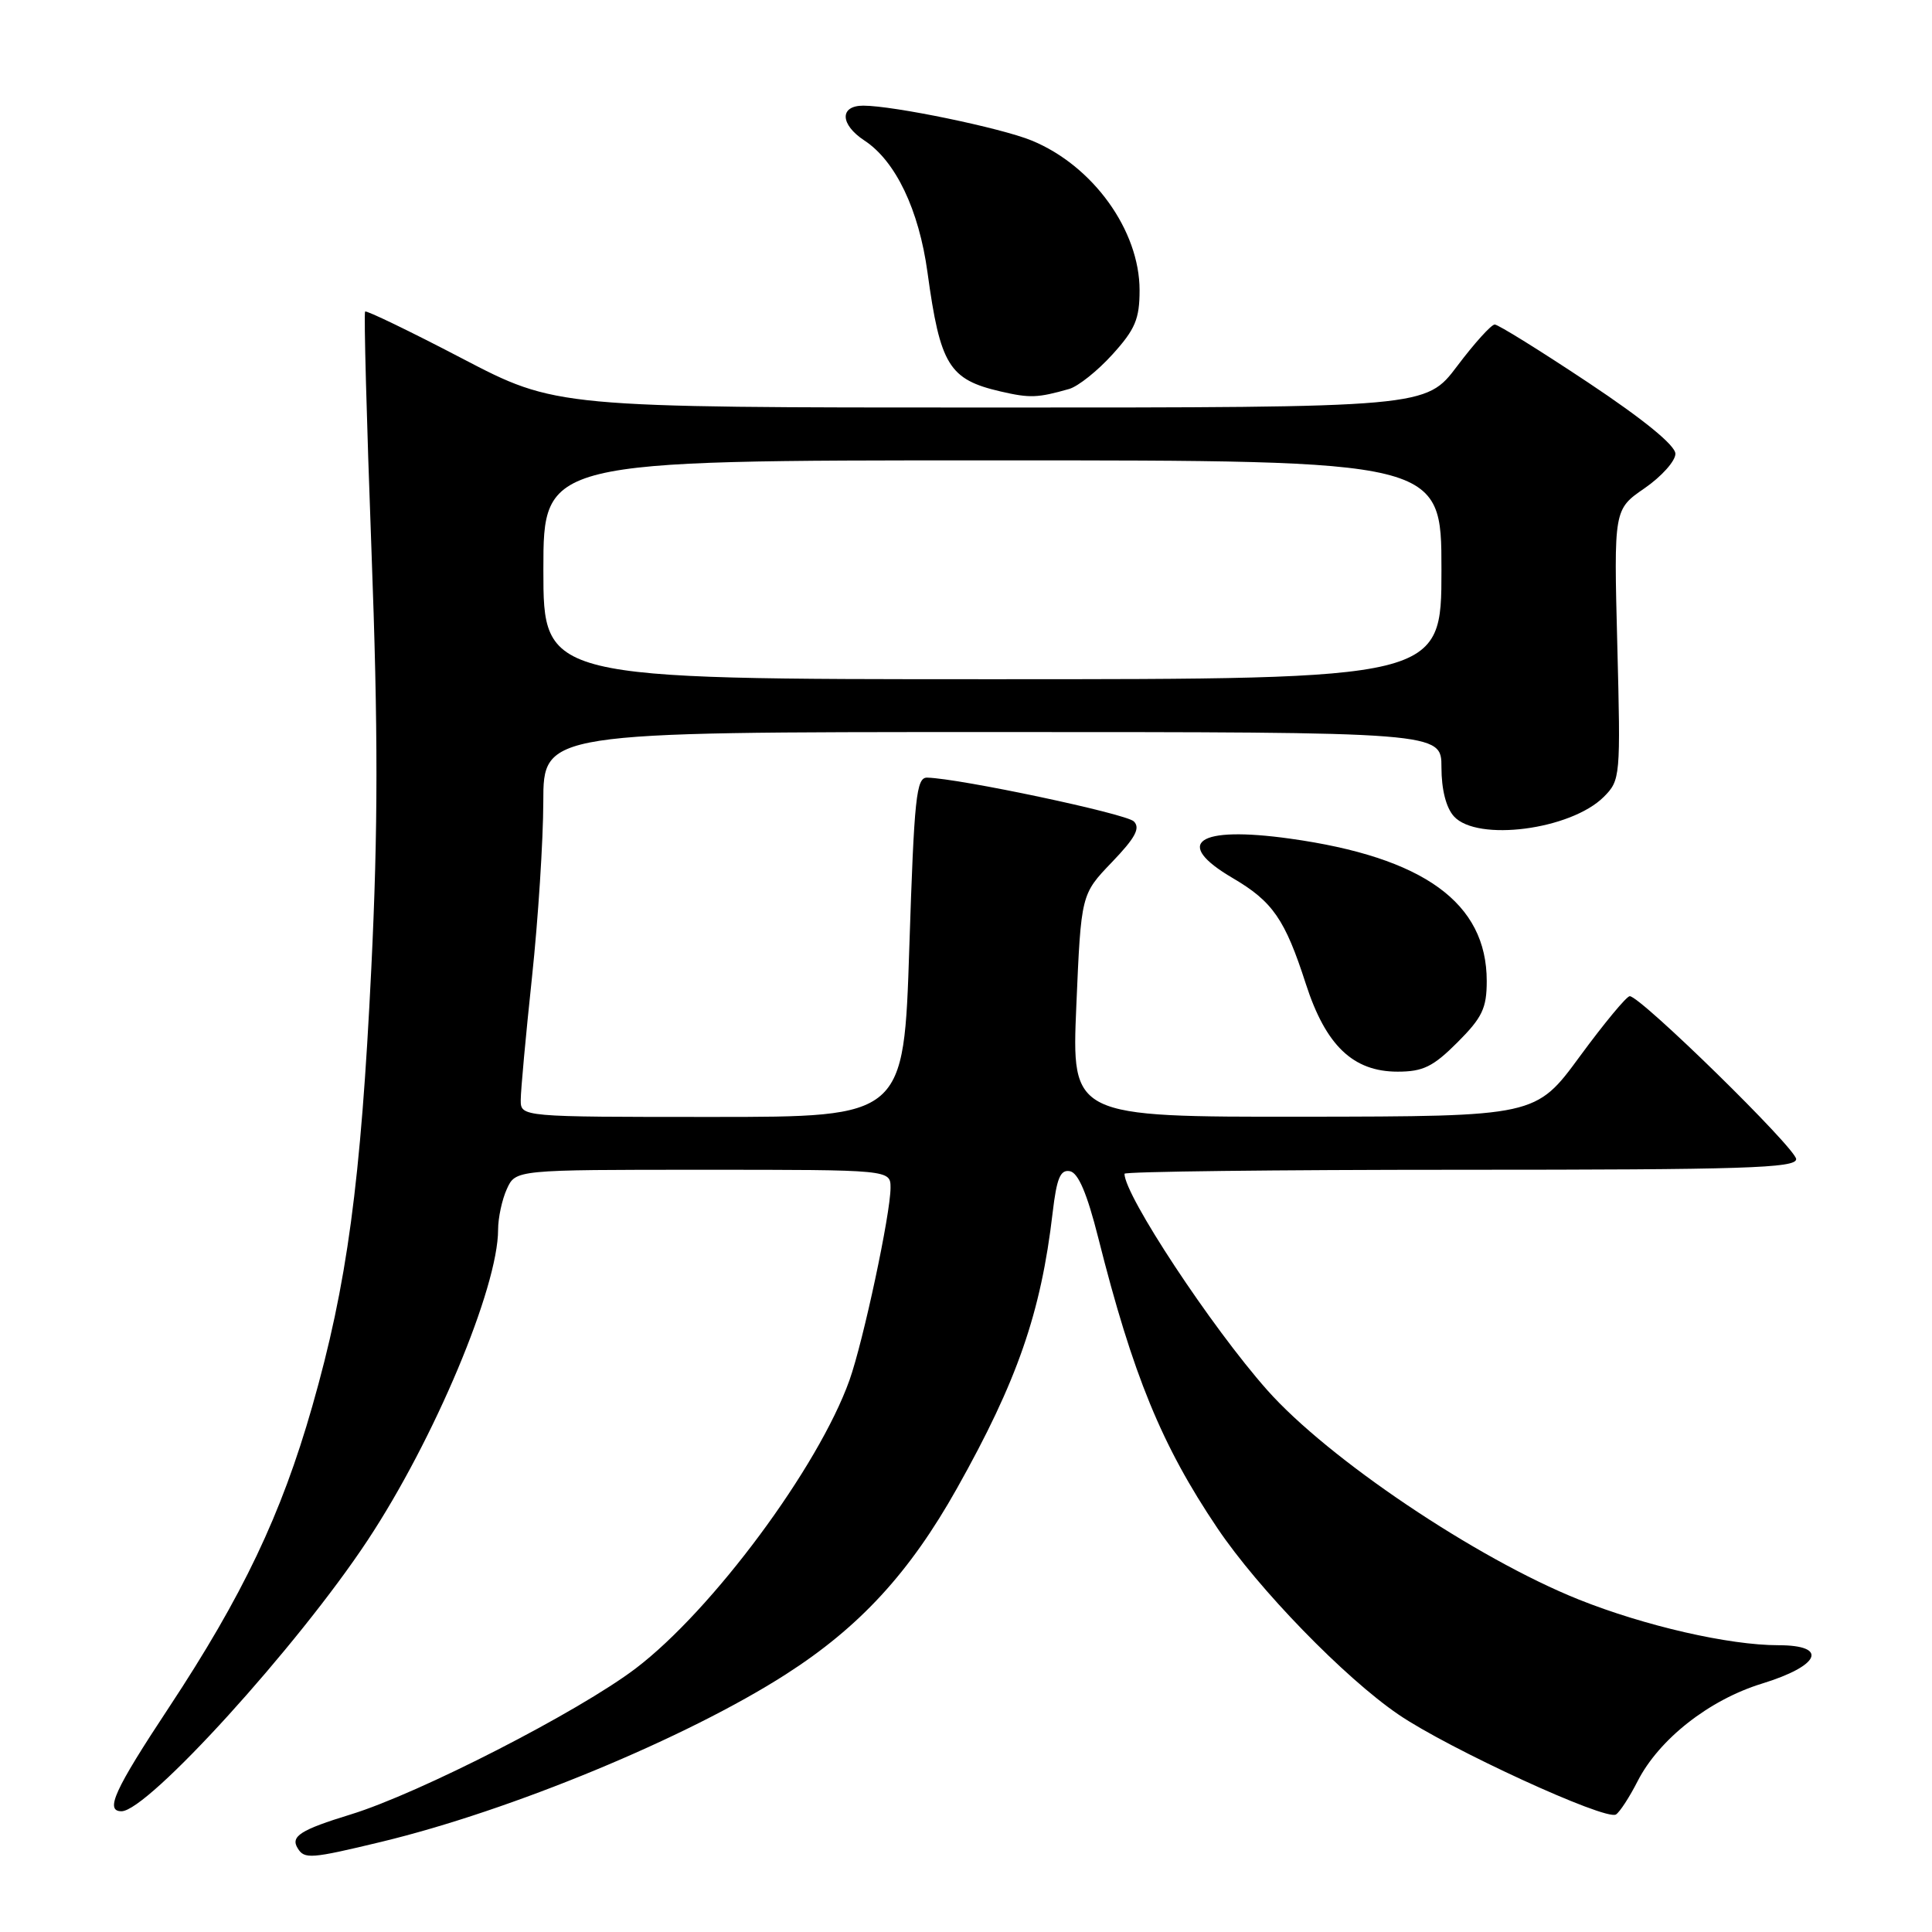 <?xml version="1.0" encoding="UTF-8" standalone="no"?>
<!DOCTYPE svg PUBLIC "-//W3C//DTD SVG 1.1//EN" "http://www.w3.org/Graphics/SVG/1.1/DTD/svg11.dtd" >
<svg xmlns="http://www.w3.org/2000/svg" xmlns:xlink="http://www.w3.org/1999/xlink" version="1.1" viewBox="0 0 256 256">
 <g >
 <path fill="currentColor"
d=" M 50.50 244.06 C 67.73 239.91 91.00 230.28 104.14 221.85 C 113.92 215.58 120.53 208.39 126.80 197.22 C 134.80 182.98 137.93 173.96 139.48 160.69 C 140.02 156.10 140.50 154.95 141.77 155.19 C 142.88 155.41 144.04 158.14 145.52 164.00 C 150.11 182.22 153.92 191.52 161.32 202.50 C 166.73 210.54 178.17 222.32 185.30 227.18 C 191.93 231.71 212.74 241.28 214.12 240.43 C 214.62 240.12 215.91 238.14 216.98 236.04 C 219.83 230.45 226.47 225.24 233.46 223.09 C 241.18 220.72 242.35 218.00 235.64 218.00 C 229.10 218.00 217.93 215.44 209.18 211.94 C 195.61 206.50 175.99 193.31 167.90 184.18 C 160.52 175.85 149.00 158.39 149.00 155.53 C 149.00 155.24 169.02 155.00 193.50 155.00 C 231.11 155.00 238.00 154.78 238.00 153.59 C 238.00 152.19 217.38 132.00 215.95 132.00 C 215.53 132.00 212.56 135.59 209.34 139.97 C 203.50 147.93 203.50 147.93 172.75 147.97 C 141.99 148.00 141.99 148.00 142.62 133.25 C 143.25 118.50 143.25 118.50 147.33 114.25 C 150.43 111.02 151.13 109.73 150.24 108.84 C 149.22 107.82 127.18 103.15 122.86 103.04 C 121.41 103.00 121.14 105.59 120.49 125.50 C 119.76 148.00 119.76 148.00 94.38 148.00 C 69.00 148.00 69.00 148.00 69.00 145.75 C 69.00 144.51 69.67 137.20 70.49 129.50 C 71.31 121.80 71.98 111.34 71.99 106.25 C 72.00 97.00 72.00 97.00 131.50 97.00 C 191.00 97.00 191.00 97.00 191.00 101.67 C 191.00 104.61 191.61 107.02 192.65 108.17 C 195.73 111.57 208.14 109.95 212.51 105.59 C 214.71 103.38 214.75 102.96 214.30 85.42 C 213.84 67.50 213.84 67.50 217.92 64.69 C 220.16 63.14 222.00 61.09 222.00 60.13 C 222.00 59.02 217.82 55.60 210.44 50.69 C 204.08 46.46 198.51 43.00 198.06 43.00 C 197.61 43.00 195.37 45.47 193.09 48.50 C 188.94 54.00 188.94 54.00 131.31 54.00 C 73.69 54.00 73.69 54.00 61.20 47.48 C 54.33 43.89 48.56 41.11 48.38 41.28 C 48.20 41.46 48.58 55.68 49.22 72.87 C 50.11 96.77 50.10 109.81 49.20 128.31 C 47.81 156.79 46.00 170.19 41.37 186.37 C 37.27 200.72 32.16 211.44 22.37 226.27 C 15.16 237.18 13.87 240.00 16.10 240.00 C 19.57 240.00 39.43 218.15 48.71 204.10 C 57.54 190.75 66.00 170.61 66.00 162.94 C 66.00 161.38 66.52 158.95 67.16 157.55 C 68.32 155.00 68.32 155.00 93.16 155.00 C 118.00 155.00 118.00 155.00 118.00 157.39 C 118.00 160.84 114.39 177.73 112.56 182.88 C 108.45 194.40 94.40 213.35 84.24 221.07 C 76.68 226.81 55.59 237.62 46.48 240.42 C 39.80 242.47 38.46 243.33 39.45 244.91 C 40.34 246.37 41.19 246.30 50.50 244.06 Z  M 193.12 138.12 C 196.41 134.83 197.00 133.59 197.00 129.99 C 197.00 119.63 188.65 113.59 170.91 111.12 C 158.63 109.41 155.36 111.68 163.36 116.36 C 168.64 119.46 170.27 121.81 173.03 130.37 C 175.67 138.54 179.29 142.00 185.19 142.00 C 188.56 142.00 189.89 141.35 193.12 138.12 Z  M 141.67 51.54 C 142.87 51.19 145.45 49.13 147.42 46.95 C 150.42 43.64 151.00 42.26 151.00 38.46 C 151.00 30.53 144.82 21.95 136.70 18.62 C 132.64 16.95 118.37 14.00 114.39 14.00 C 111.22 14.00 111.30 16.49 114.54 18.62 C 118.67 21.33 121.76 27.78 122.90 36.11 C 124.58 48.39 125.75 50.29 132.58 51.87 C 136.47 52.77 137.49 52.73 141.67 51.54 Z  M 72.00 75.50 C 72.00 61.00 72.00 61.00 131.50 61.00 C 191.00 61.00 191.00 61.00 191.00 75.50 C 191.00 90.00 191.00 90.00 131.50 90.00 C 72.00 90.00 72.00 90.00 72.00 75.50 Z "/>
</g>
</svg>